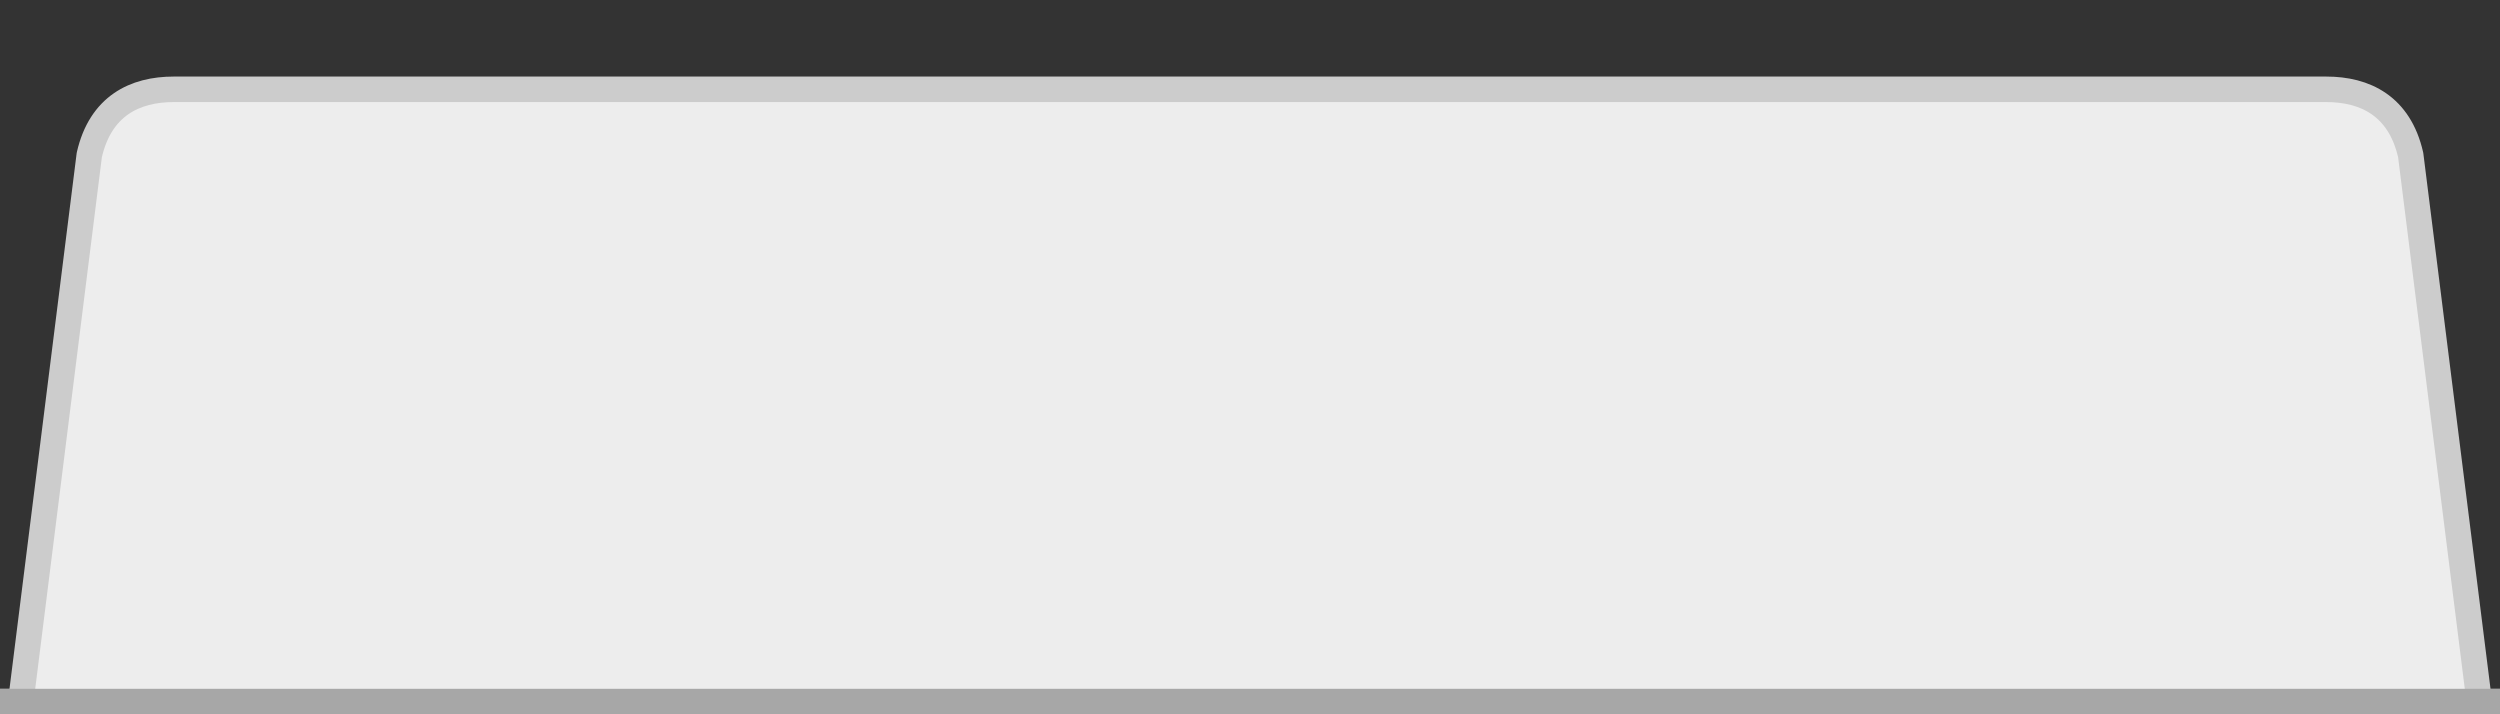 <svg xmlns="http://www.w3.org/2000/svg" xmlns:svg="http://www.w3.org/2000/svg" xmlns:xlink="http://www.w3.org/1999/xlink" id="svg3779" width="98" height="28" version="1.1"><rect width="100%" height="100%" fill="#333333" stroke="none"/><defs id="defs3781"><linearGradient id="linearGradient3905"><stop style="stop-color:#e6e6e6;stop-opacity:1" id="stop3907" offset="0"/><stop style="stop-color:#bcbebc;stop-opacity:1" id="stop3909" offset="1"/></linearGradient><linearGradient id="linearGradient3911" x1="134.434" x2="134.434" y1="86.035" y2="107.537" gradientUnits="userSpaceOnUse" xlink:href="#linearGradient3905"/><linearGradient id="linearGradient3905-4"><stop style="stop-color:#e6e6e6;stop-opacity:1" id="stop3907-5" offset="0"/><stop style="stop-color:#d0d0d0;stop-opacity:1" id="stop3909-4" offset="1"/></linearGradient><linearGradient id="linearGradient6988" x1="134.434" x2="134.434" y1="86.66" y2="107.537" gradientUnits="userSpaceOnUse" xlink:href="#linearGradient3905-4"/><linearGradient id="linearGradient3086" x1="134.434" x2="134.434" y1="86.66" y2="107.537" gradientUnits="userSpaceOnUse" xlink:href="#linearGradient3905-4"/><linearGradient id="linearGradient3196" x1="134.434" x2="134.434" y1="86.66" y2="107.537" gradientTransform="matrix(1,0,0,0.84,-76.599,-47.468)" gradientUnits="userSpaceOnUse" xlink:href="#linearGradient3905-4-1"/><linearGradient id="linearGradient3905-4-1"><stop style="stop-color:#e6e6e6;stop-opacity:1" id="stop3907-5-6" offset="0"/><stop style="stop-color:#cbcbcb;stop-opacity:1" id="stop3909-4-9" offset="1"/></linearGradient></defs><g id="layer1" transform="translate(-82.434,-81.035)"><rect style="color:#000;fill:#a7a7a7;fill-opacity:1;fill-rule:nonzero;stroke:none;stroke-width:2;marker:none;visibility:visible;display:inline;overflow:visible;enable-background:accumulate" id="rect3900" width="98" height="1" x="82.434" y="108.035"/><g id="g3190" transform="translate(78.224,79.267)"><path id="path13726-6" d="m 4.71,31.769 3,-23.925 c 0.438,-1.926 1.788,-2.575 3.312,-2.575 l 84.375,0 c 1.524,0 2.874,0.649 3.312,2.575 L 101.71,31.769" style="fill:#ededed;fill-opacity:1;stroke:none;enable-background:new"/><path id="path13726-4-9" d="m 4.71,31.769 3,-23.925 c 0.438,-1.926 1.788,-2.575 3.312,-2.575 l 84.375,0 c 1.524,0 2.874,0.649 3.312,2.575 L 101.71,31.769" style="fill:none;stroke:#ccc;stroke-width:1;stroke-linecap:round;stroke-linejoin:round;stroke-miterlimit:4;stroke-opacity:1;stroke-dasharray:none;stroke-dashoffset:0;enable-background:new"/><rect id="rect3900-5" width="98" height="1" x="4.21" y="28.769" style="color:#000;fill:#a7a7a7;fill-opacity:1;fill-rule:nonzero;stroke:none;stroke-width:2;marker:none;visibility:visible;display:inline;overflow:visible;enable-background:accumulate"/></g></g></svg>